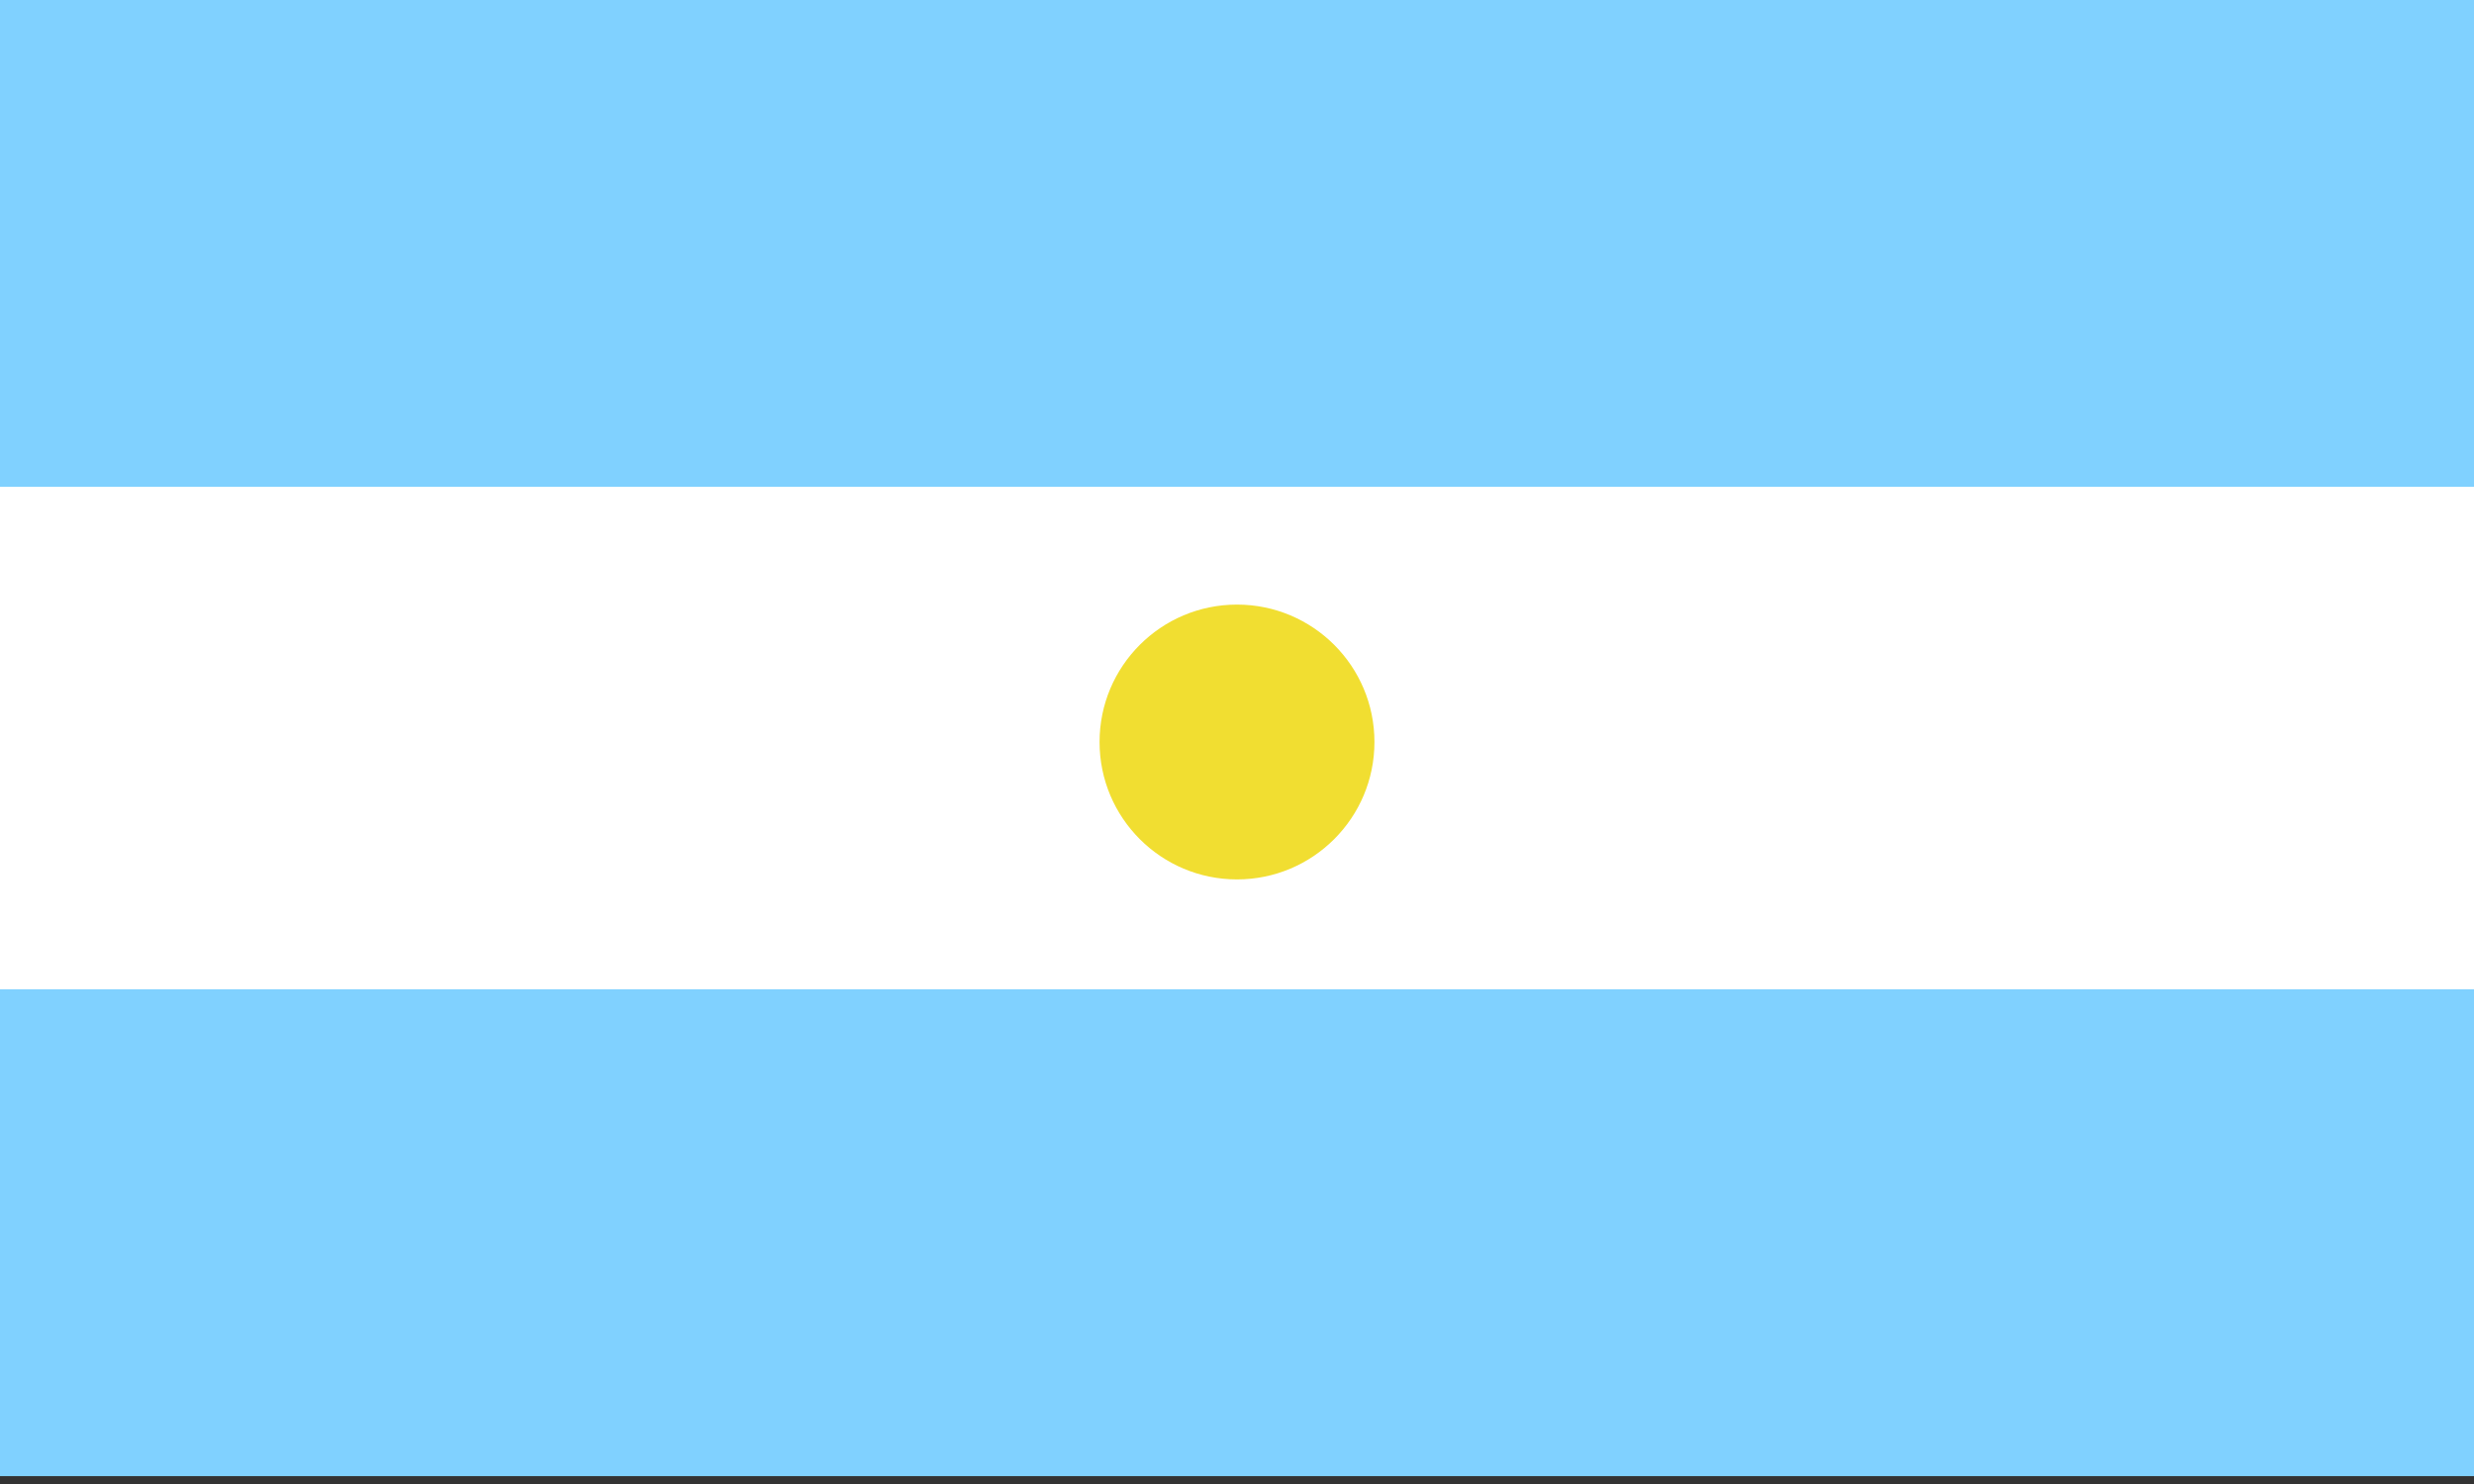 <svg width="45" height="27" viewBox="0 0 45 27" fill="none" xmlns="http://www.w3.org/2000/svg">
<rect x="0" y="0" width="45" height="27" fill="#333333" stroke="none"/>
<rect width="45" height="26.575" fill="white"/>
<rect width="45" height="8.857" fill="#80D1FF"/>
<rect y="18" width="45" height="8.857" fill="#80D1FF"/>
<circle cx="22.5" cy="13.5" r="2.5" fill="#F1DE31"/>
</svg>
